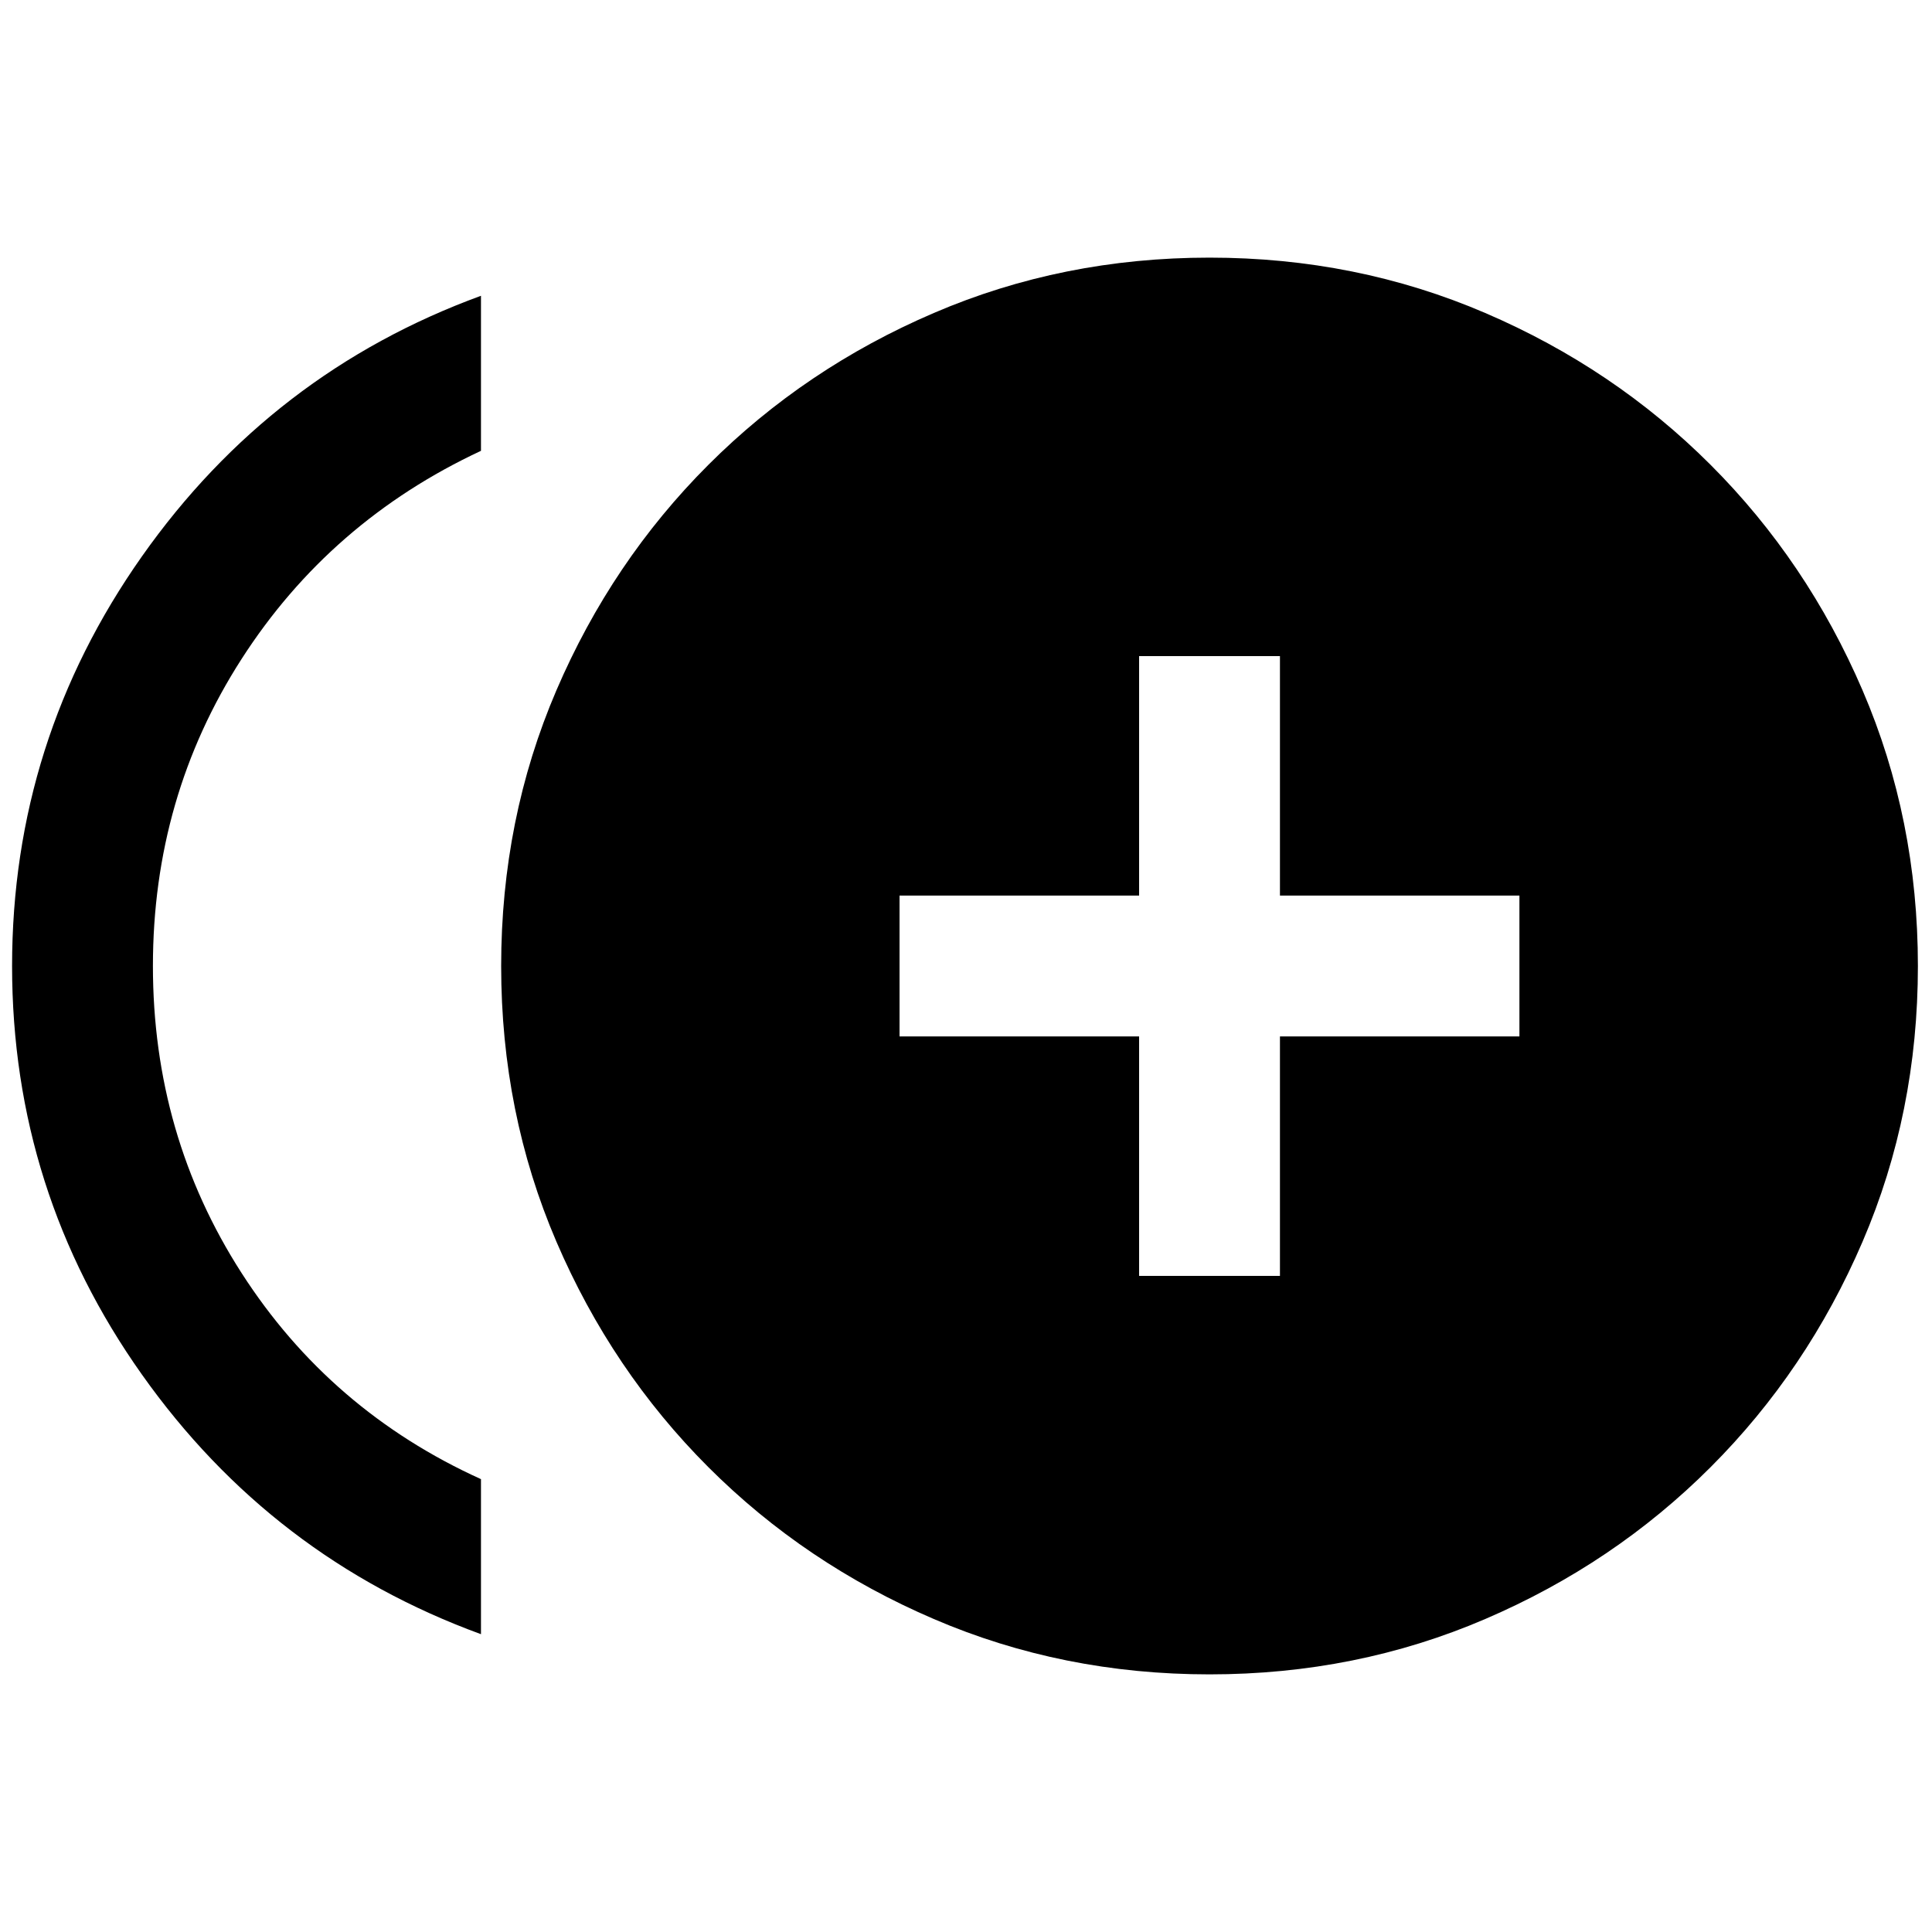 <svg xmlns="http://www.w3.org/2000/svg" height="20" width="20"><path d="M11.792 13.208H13.25V10.729H15.729V9.271H13.25V6.792H11.792V9.271H9.312V10.729H11.792ZM4.979 16.917Q2.812 16.125 1.469 14.229Q0.125 12.333 0.125 10Q0.125 7.667 1.469 5.76Q2.812 3.854 4.979 3.062V4.667Q3.417 5.396 2.5 6.823Q1.583 8.25 1.583 10Q1.583 11.75 2.5 13.177Q3.417 14.604 4.979 15.312ZM12.521 17.333Q11 17.333 9.667 16.76Q8.333 16.188 7.333 15.188Q6.333 14.188 5.76 12.854Q5.188 11.521 5.188 10Q5.188 8.479 5.76 7.146Q6.333 5.812 7.333 4.812Q8.333 3.812 9.667 3.24Q11 2.667 12.521 2.667Q14.042 2.667 15.375 3.24Q16.708 3.812 17.708 4.812Q18.708 5.812 19.281 7.146Q19.854 8.479 19.854 10Q19.854 11.521 19.281 12.854Q18.708 14.188 17.708 15.188Q16.708 16.188 15.375 16.76Q14.042 17.333 12.521 17.333Z"/></svg>